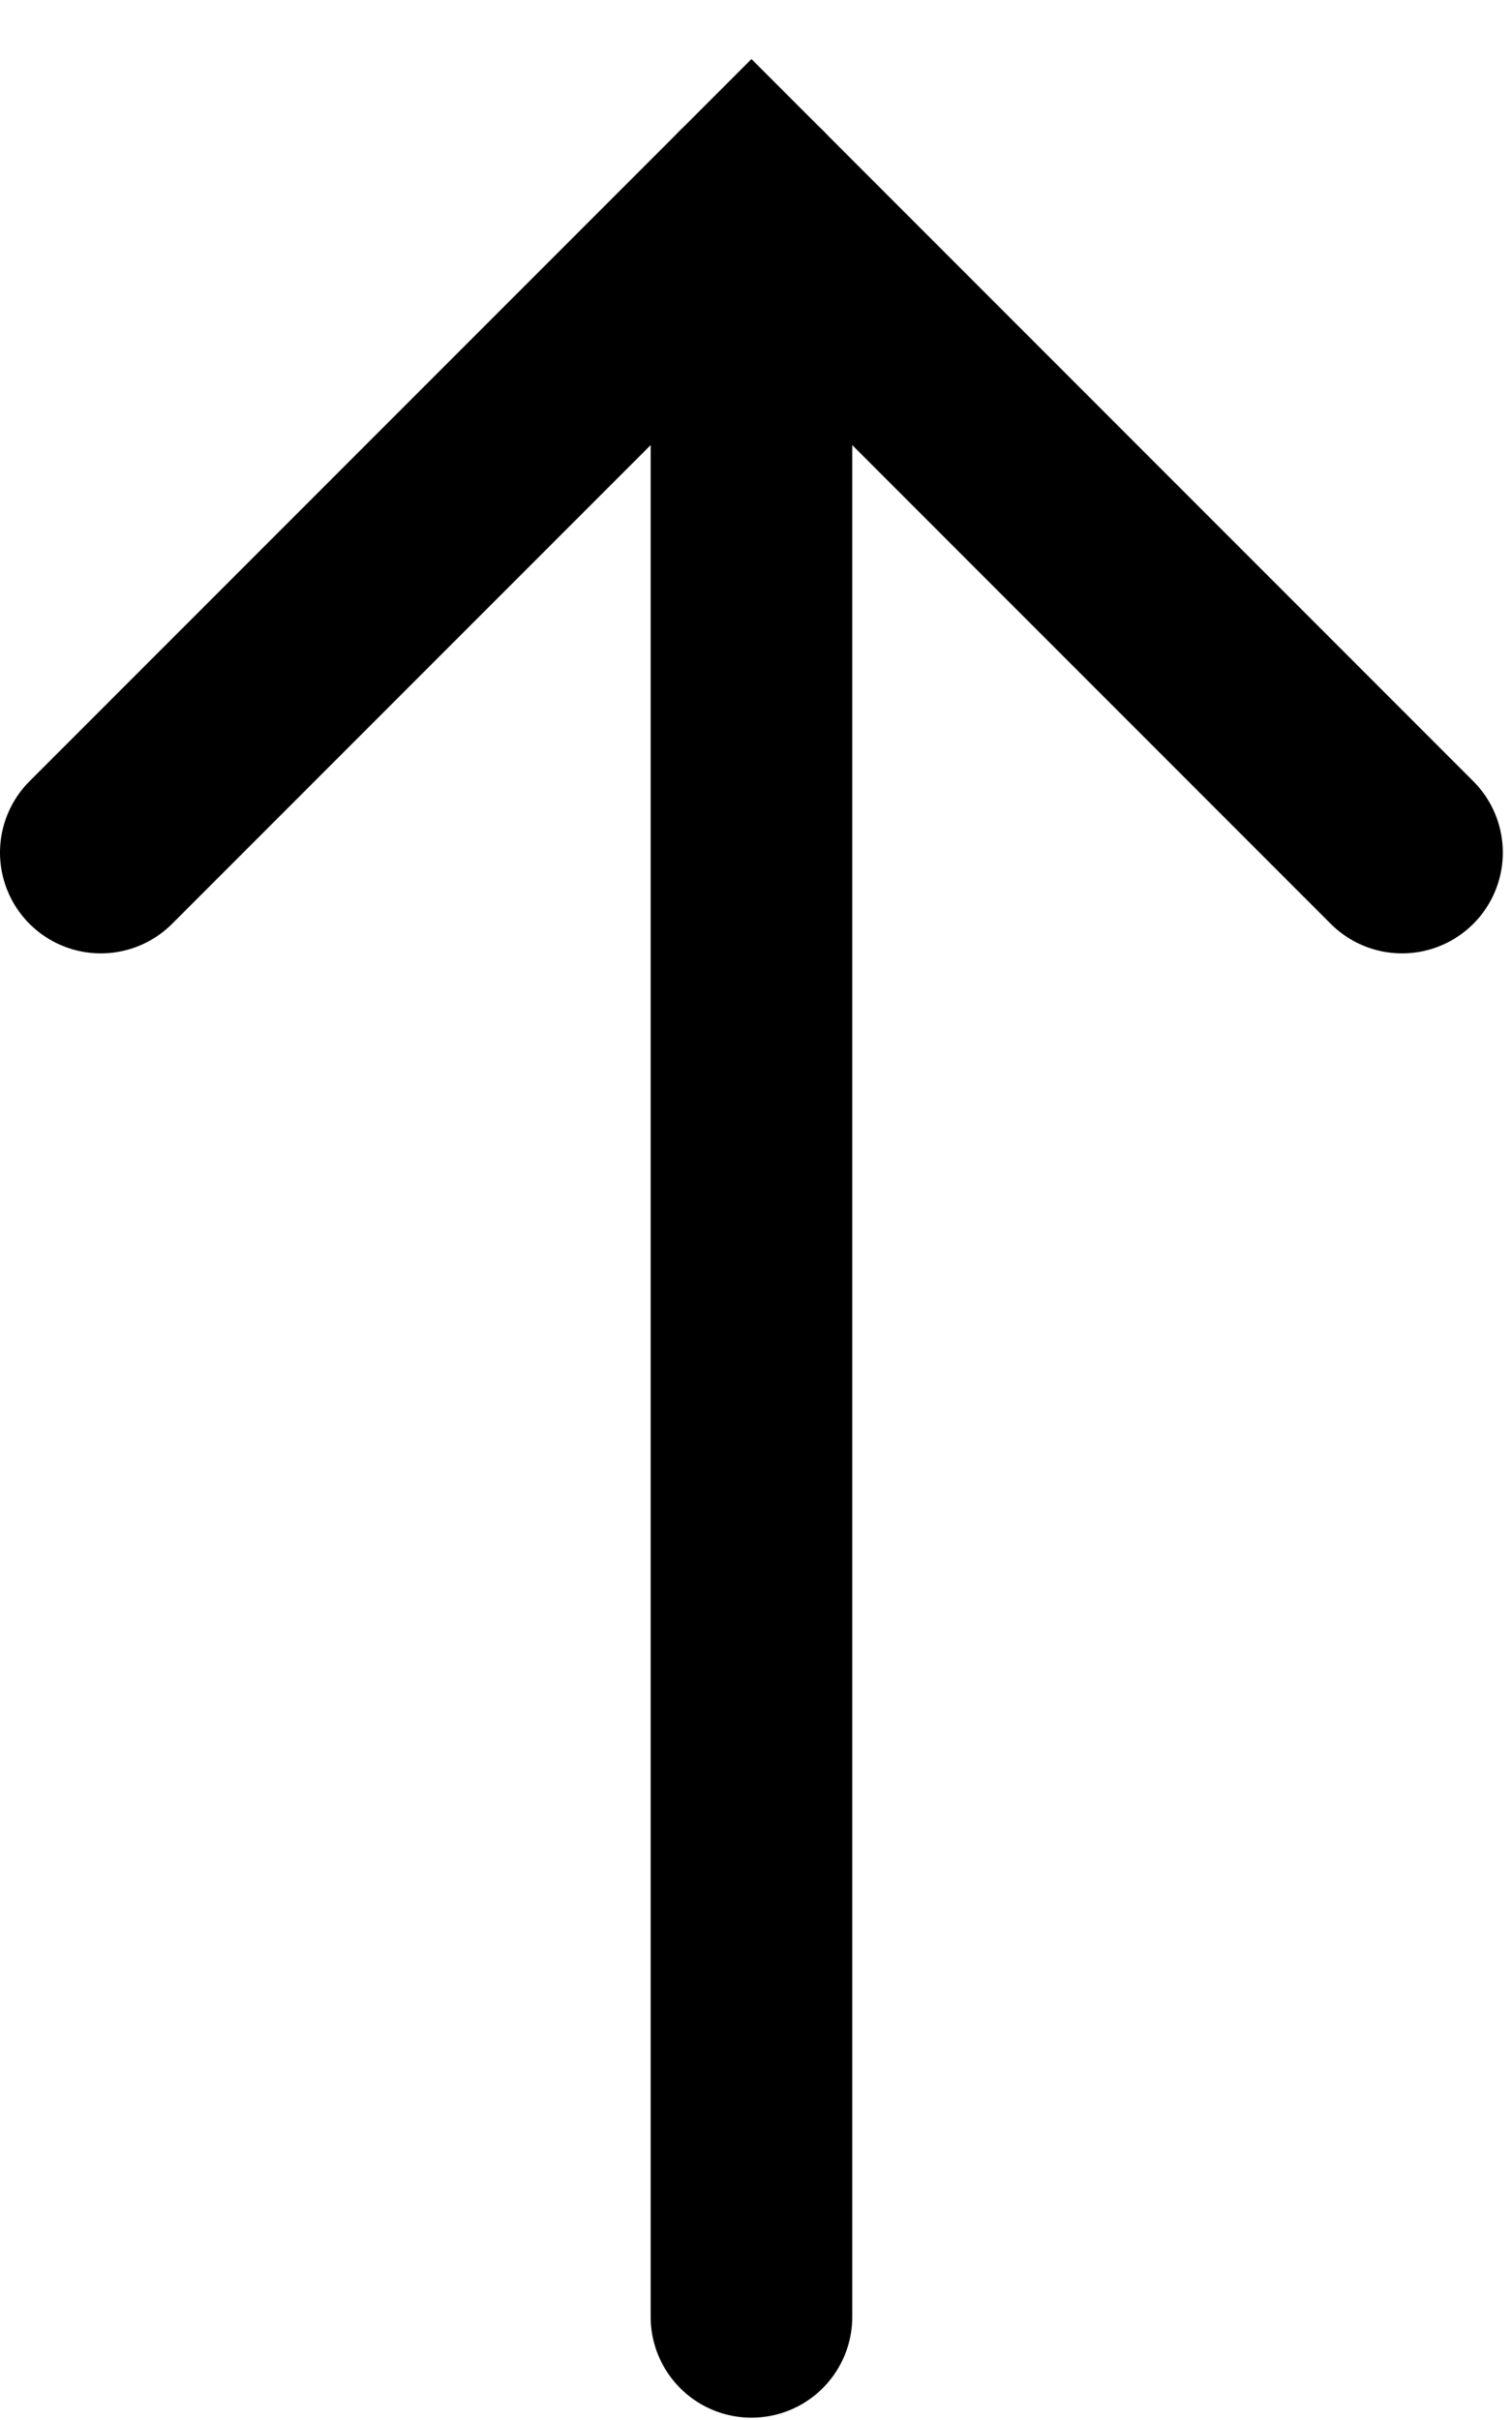 <svg width="15" height="24" viewBox="0 0 15 24" stroke="currentColor" fill="none" xmlns="http://www.w3.org/2000/svg">
<path d="M7.455 22.977L7.455 2" stroke-width="2" stroke-linecap="round"/>
<path d="M1 8.455L7.455 2L13.909 8.455" stroke-width="2" stroke-linecap="round"/>
</svg>
